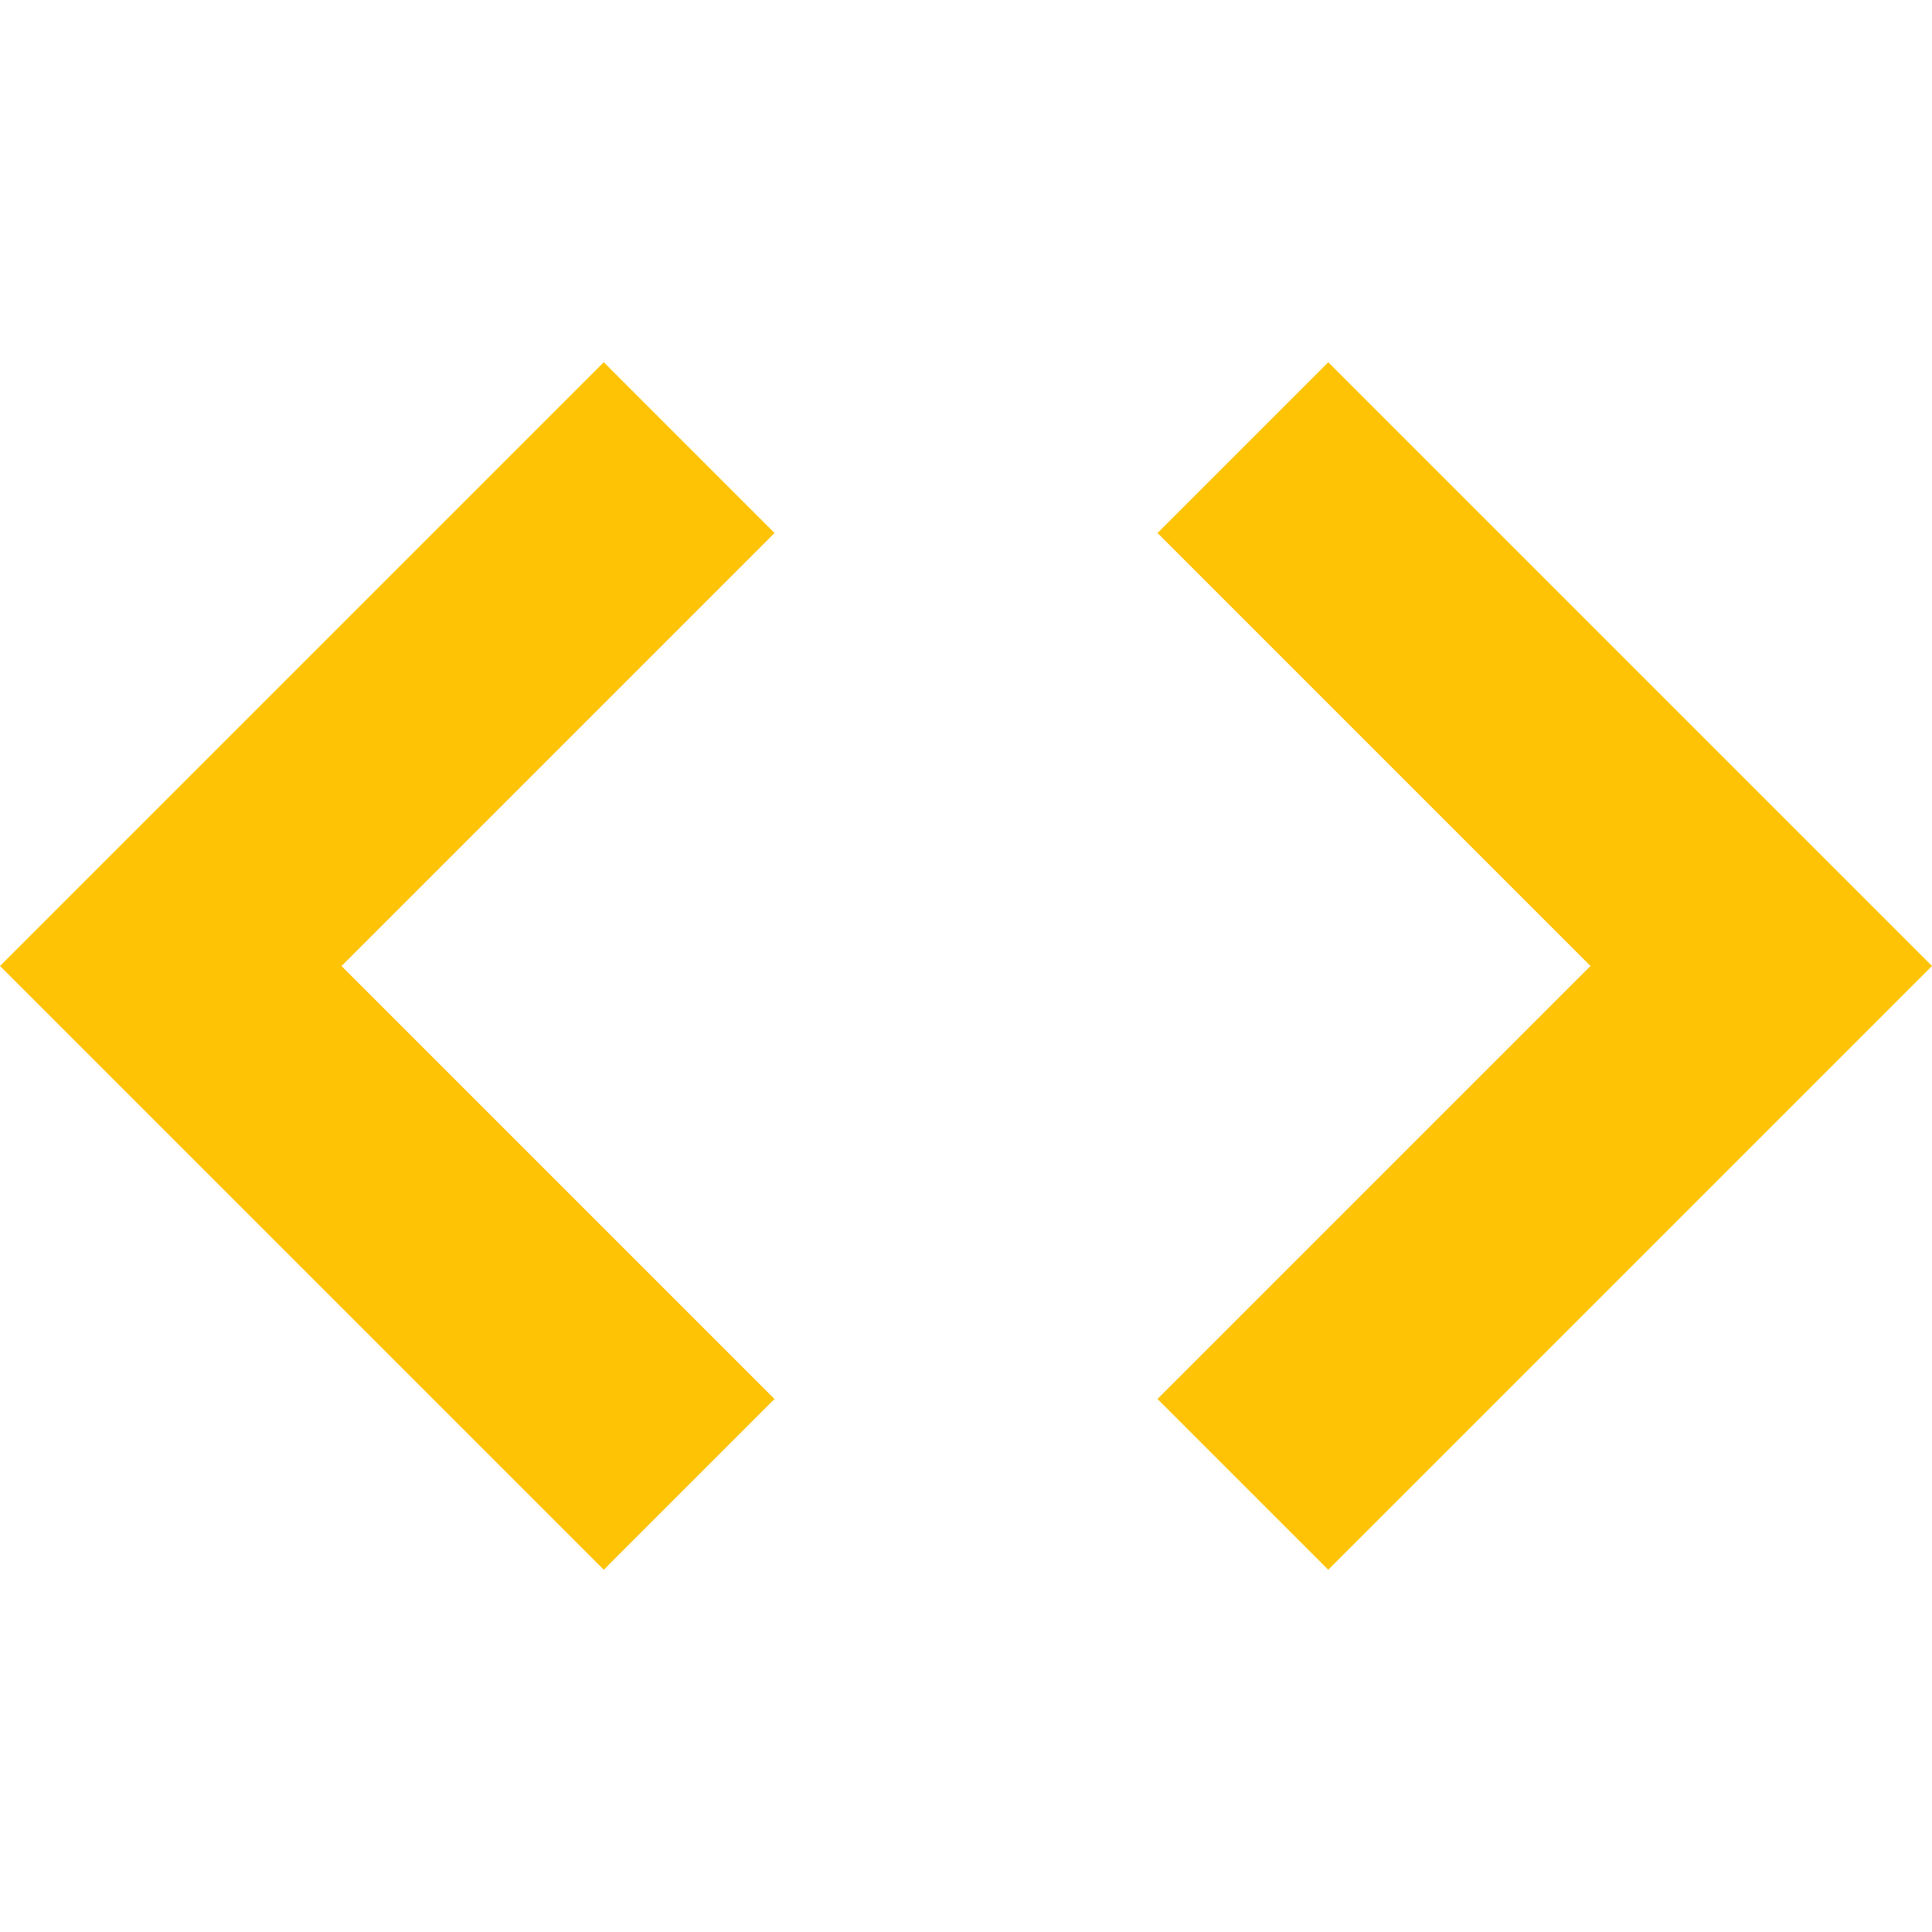 <?xml version="1.0" encoding="UTF-8" standalone="no"?>
<svg
   xmlns:dc="http://purl.org/dc/elements/1.1/"
   xmlns:cc="http://creativecommons.org/ns#"
   xmlns:rdf="http://www.w3.org/1999/02/22-rdf-syntax-ns#"
   xmlns:svg="http://www.w3.org/2000/svg"
   xmlns="http://www.w3.org/2000/svg"
   xmlns:sodipodi="http://sodipodi.sourceforge.net/DTD/sodipodi-0.dtd"
   xmlns:inkscape="http://www.inkscape.org/namespaces/inkscape"
   id="Capa_1"
   enable-background="new 0 0 467.765 467.765"
   height="64"
   viewBox="0 0 58.471 58.47"
   width="64"
   version="1.1"
   sodipodi:docname="code.svg"
   inkscape:version="0.92.3 (2405546, 2018-03-11)">
  <defs
     id="defs12628" />
  <sodipodi:namedview
     pagecolor="#ffffff"
     bordercolor="#666666"
     borderopacity="1"
     objecttolerance="10"
     gridtolerance="10"
     guidetolerance="10"
     inkscape:pageopacity="0"
     inkscape:pageshadow="2"
     inkscape:window-width="1920"
     inkscape:window-height="910"
     id="namedview12626"
     showgrid="false"
     fit-margin-top="12"
     fit-margin-left="0"
     fit-margin-right="0"
     fit-margin-bottom="12"
     inkscape:zoom="1.4101562"
     inkscape:cx="255.99327"
     inkscape:cy="30.155816"
     inkscape:window-x="0"
     inkscape:window-y="0"
     inkscape:window-maximized="1"
     inkscape:current-layer="Capa_1" />
  <path
     d="M 18.272,10.963 0,29.235 18.272,47.507 l 5.168,-5.168 -13.104,-13.104 13.104,-13.104 z"
     id="path12621"
     style="fill:#ffc306;fill-opacity:1;stroke-width:0.125"
     inkscape:connector-curvature="0" />
  <path
     d="m 40.199,10.963 -5.168,5.168 13.104,13.104 -13.104,13.104 5.168,5.168 18.272,-18.272 z"
     id="path12623"
     style="fill:#ffc306;fill-opacity:1;stroke-width:0.125"
     inkscape:connector-curvature="0" />
</svg>
